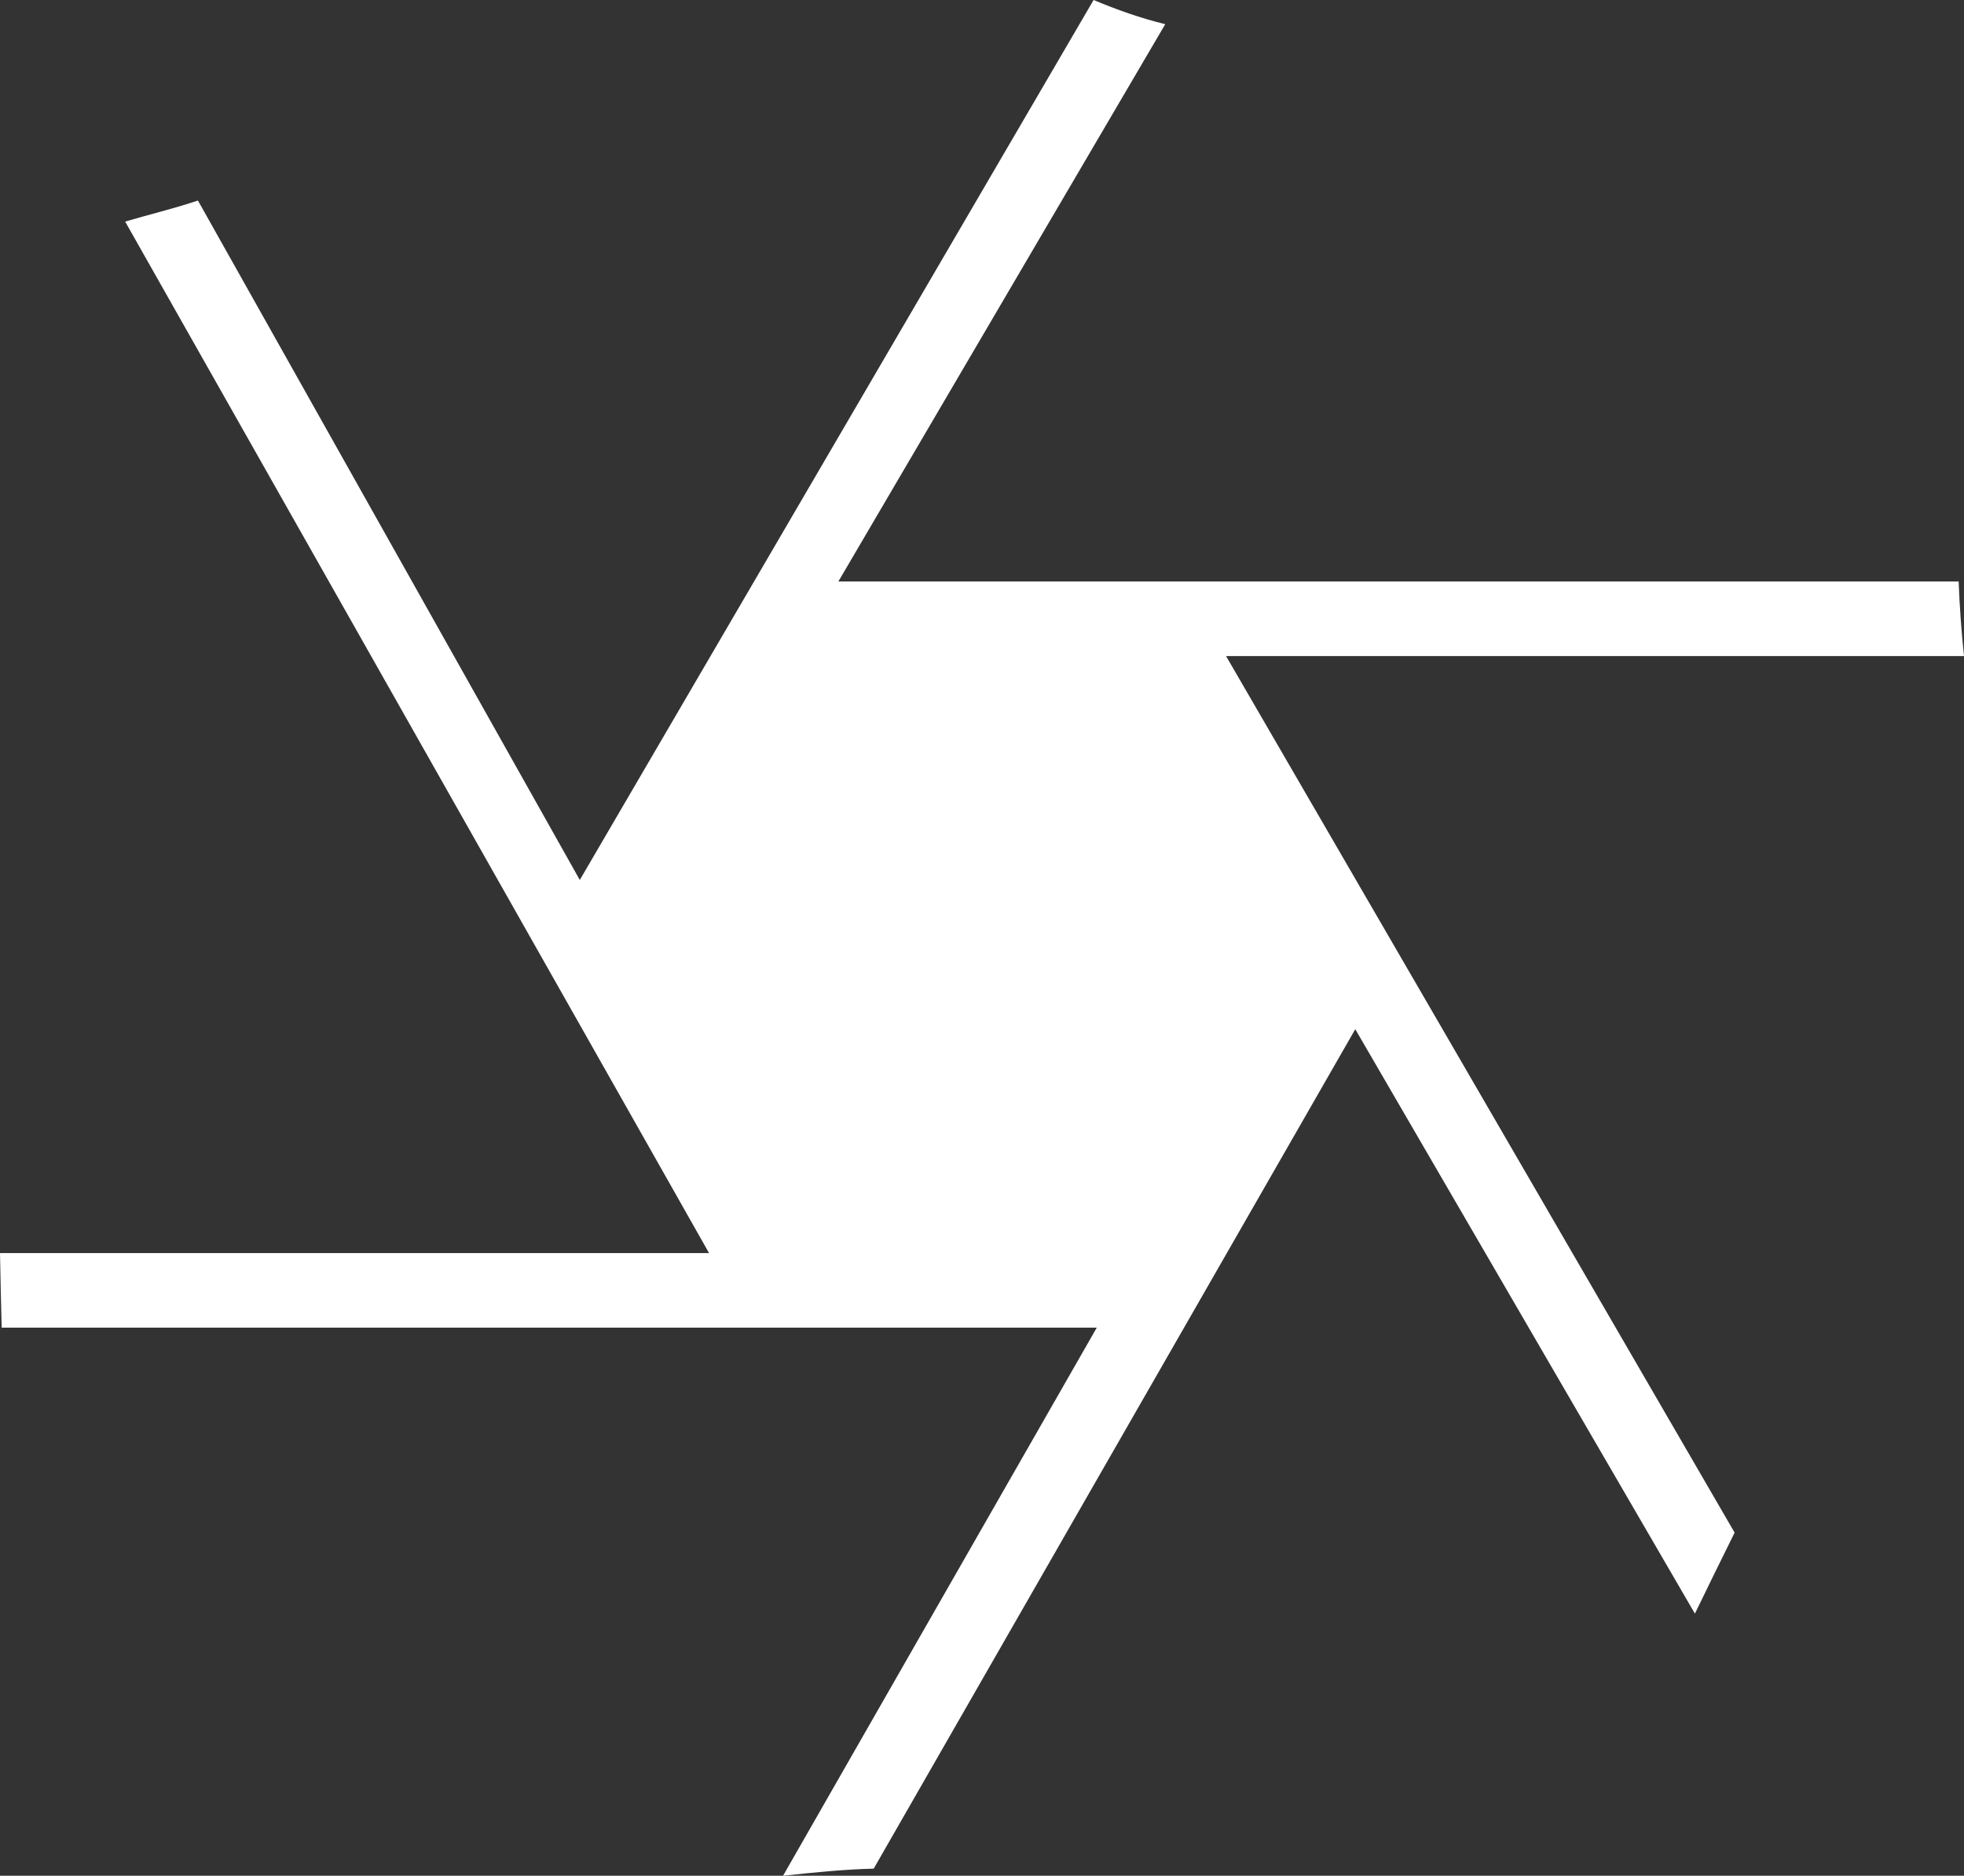<svg version="1.1" id="图层_1" x="0px" y="0px" width="174.241px" height="166.414px" viewBox="0 0 174.241 166.414" enable-background="new 0 0 174.241 166.414" xml:space="preserve" xmlns="http://www.w3.org/2000/svg" xmlns:xlink="http://www.w3.org/1999/xlink" xmlns:xml="http://www.w3.org/XML/1998/namespace">
  <rect x="0" y="0" width="174.241" height="166.414" fill="#333333" stroke="none"/>
  <path fill="#FFFFFF" d="M174.241,58.209c-0.229-2.201-0.393-4.408-0.475-6.62H74.377l29.001-49.444
	C101.214,1.619,99.096,0.869,97.02,0L51.438,78.068L17.56,17.791c-2.112,0.711-4.296,1.23-6.457,1.866l51.802,91.513H0
	c0.041,2.206,0.091,4.413,0.148,6.619h97.153L69.47,166.414c2.683-0.29,5.354-0.566,8.042-0.631l42.724-74.474l30.132,51.849
	c1.164-2.4,2.336-4.797,3.523-7.186l-45.117-77.764H174.241z" class="color c1"/>
</svg>
